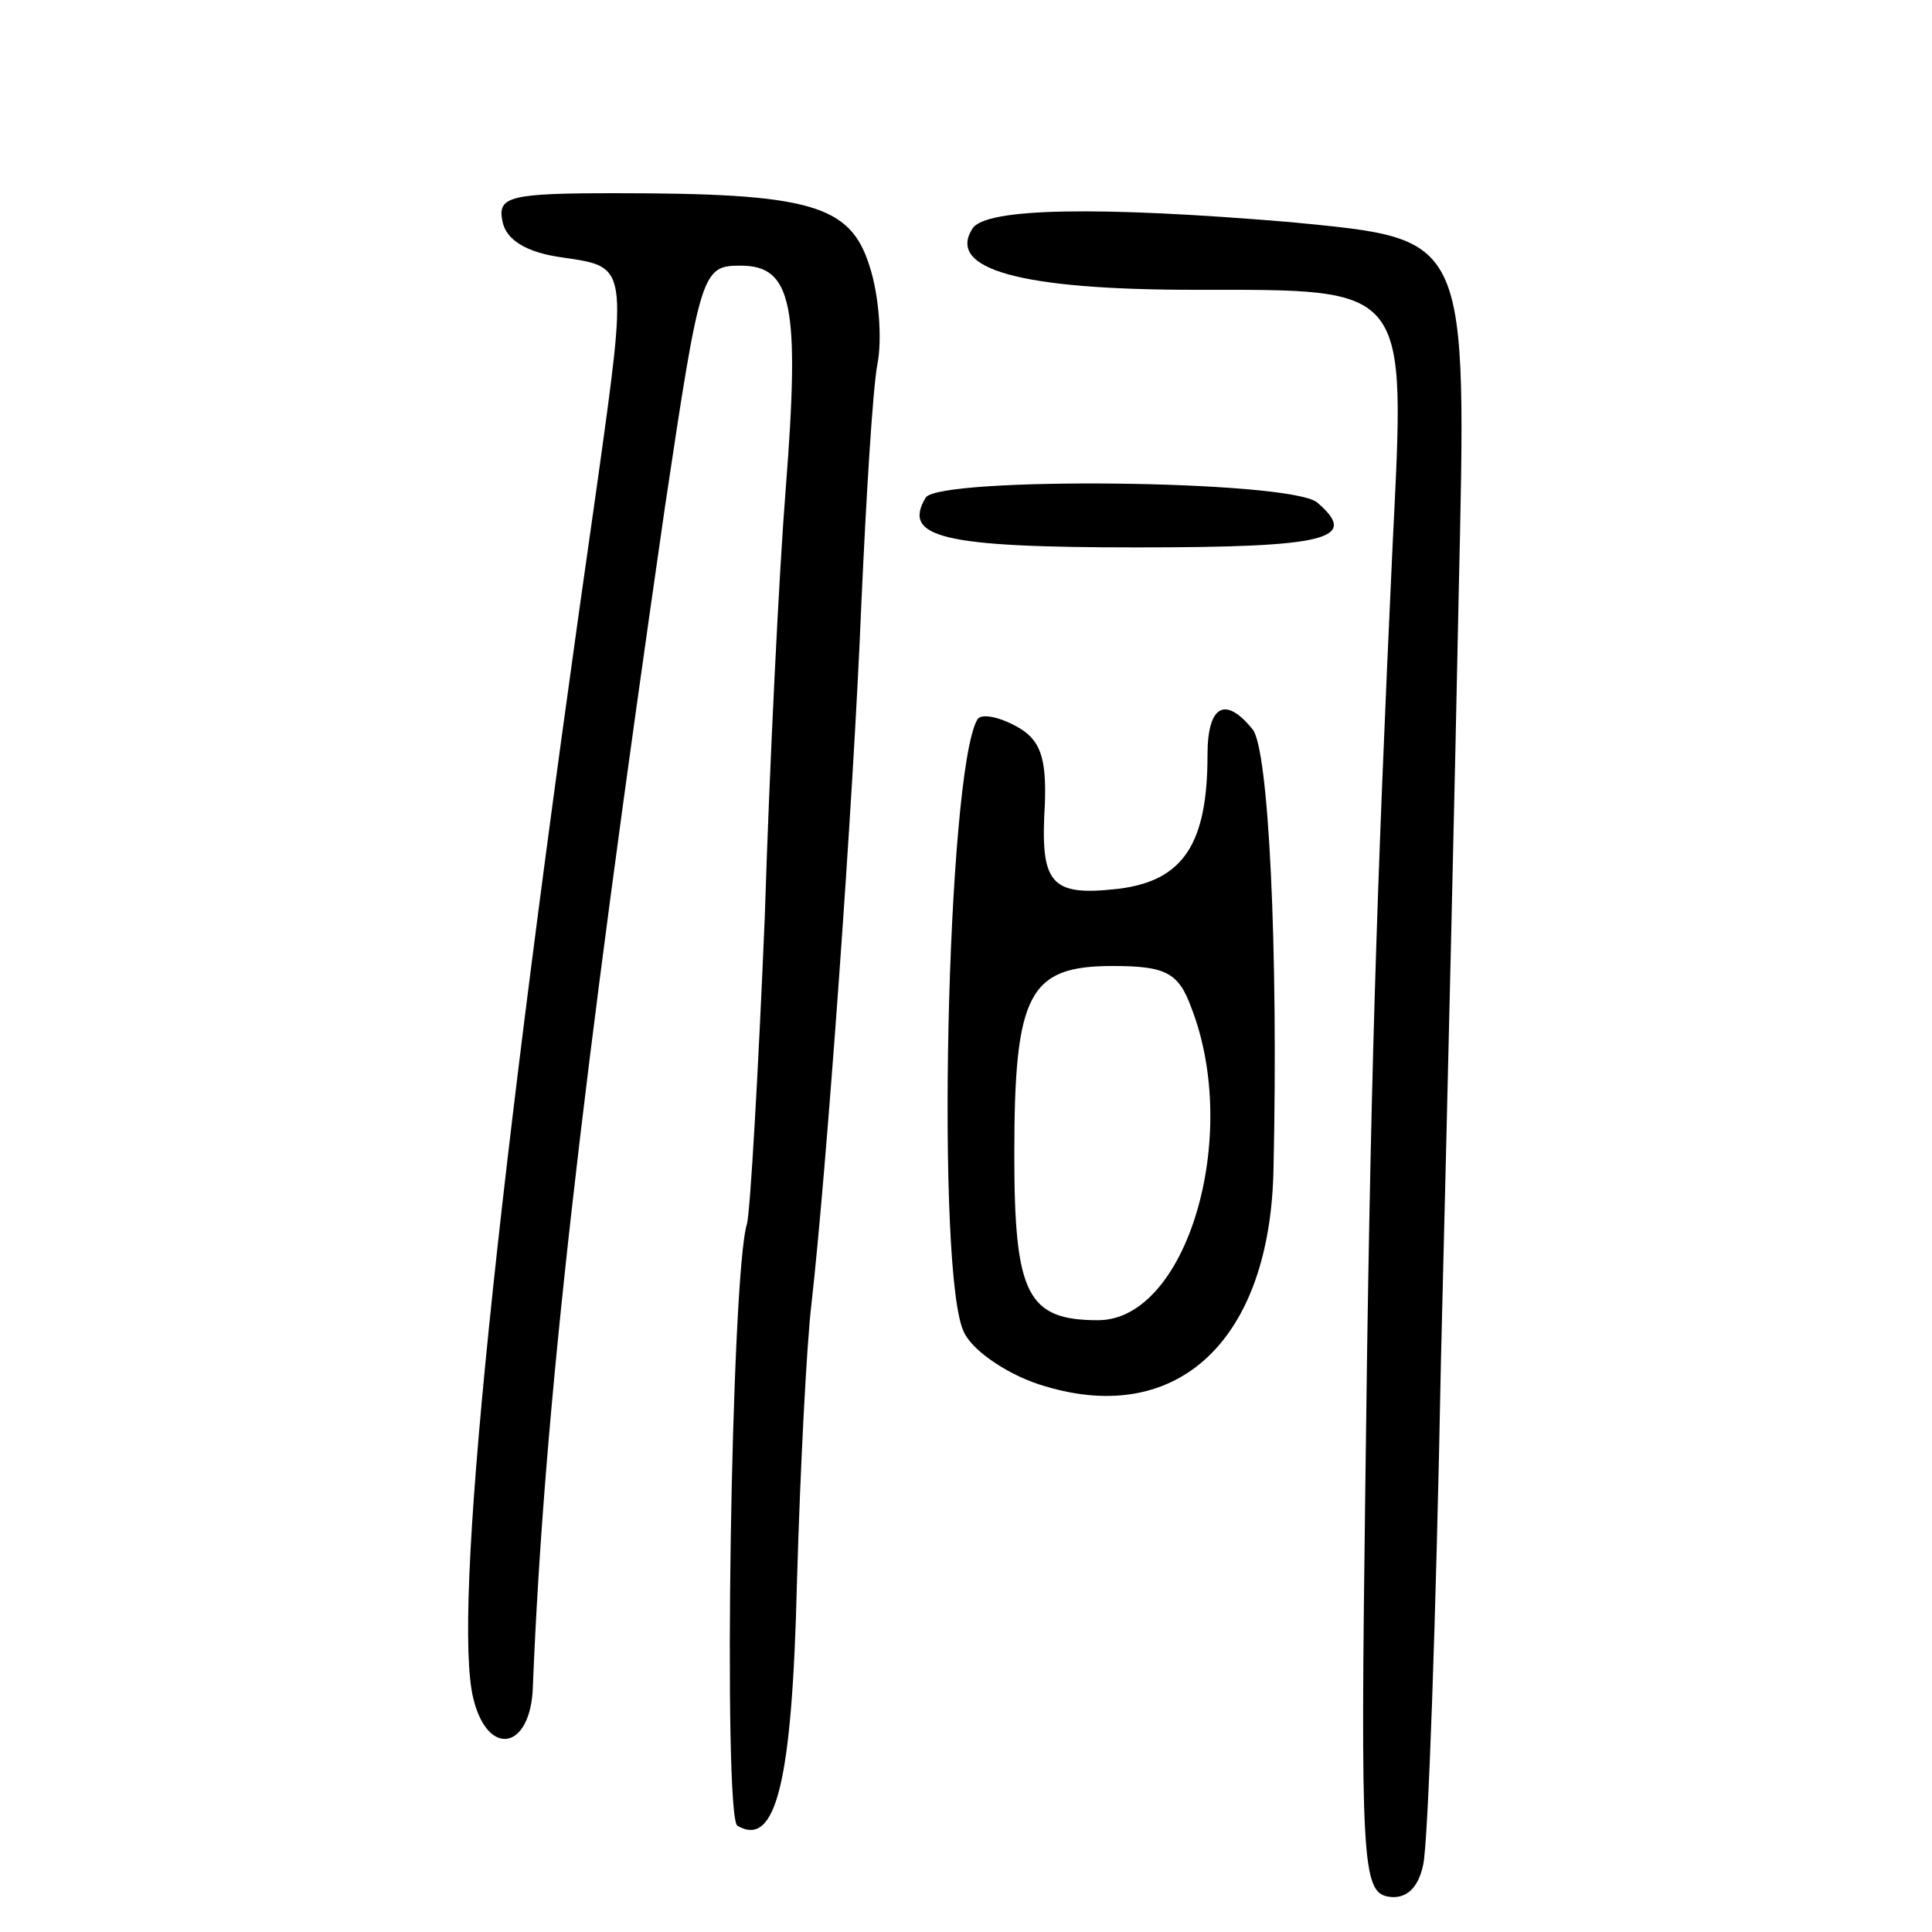<?xml version="1.0" standalone="no"?>
<!DOCTYPE svg PUBLIC "-//W3C//DTD SVG 20010904//EN"
 "http://www.w3.org/TR/2001/REC-SVG-20010904/DTD/svg10.dtd">
<svg version="1.0" xmlns="http://www.w3.org/2000/svg"
 width="120pt" height="120pt" viewBox="0 0 120 120"
 preserveAspectRatio="xMidYMid meet">
<g transform="translate(0,120) scale(0.1,-0.1)"
fill="#000000" stroke="none">
<path d="M312 1063 c2 -12 15 -20 38 -23 40 -6 40 -4 21 -140 -64 -446 -90
-703 -77 -755 9 -37 36 -32 37 8 7 173 30 372 82 732 22 147 23 150 47 150 32
0 37 -24 28 -139 -4 -50 -10 -170 -13 -266 -4 -96 -9 -182 -11 -190 -10 -31
-15 -368 -6 -374 24 -14 34 27 37 151 2 70 6 148 9 173 9 79 26 311 31 435 3
66 7 133 10 149 3 15 1 43 -5 61 -12 38 -37 45 -158 45 -65 0 -73 -2 -70 -17z"/>
<path d="M604 1058 c-16 -25 29 -38 138 -38 134 0 131 4 123 -158 -10 -216
-14 -336 -17 -587 -3 -229 -2 -250 14 -253 11 -2 19 5 22 20 3 13 8 153 11
313 4 160 9 373 11 475 5 226 7 221 -104 232 -119 10 -190 9 -198 -4z"/>
<path d="M575 891 c-15 -25 11 -31 131 -31 118 0 139 5 112 28 -18 14 -234 16
-243 3z"/>
<path d="M607 753 c-19 -33 -26 -348 -8 -381 6 -12 29 -27 50 -33 83 -25 140
29 142 135 3 137 -3 261 -13 273 -17 21 -28 15 -28 -16 0 -55 -15 -78 -55 -83
-43 -5 -49 3 -46 53 1 29 -3 40 -18 48 -11 6 -22 8 -24 4z m133 -179 c31 -80
-3 -194 -58 -194 -44 0 -52 16 -52 103 0 100 9 117 61 117 33 0 41 -4 49 -26z"/>
</g>
</svg>
